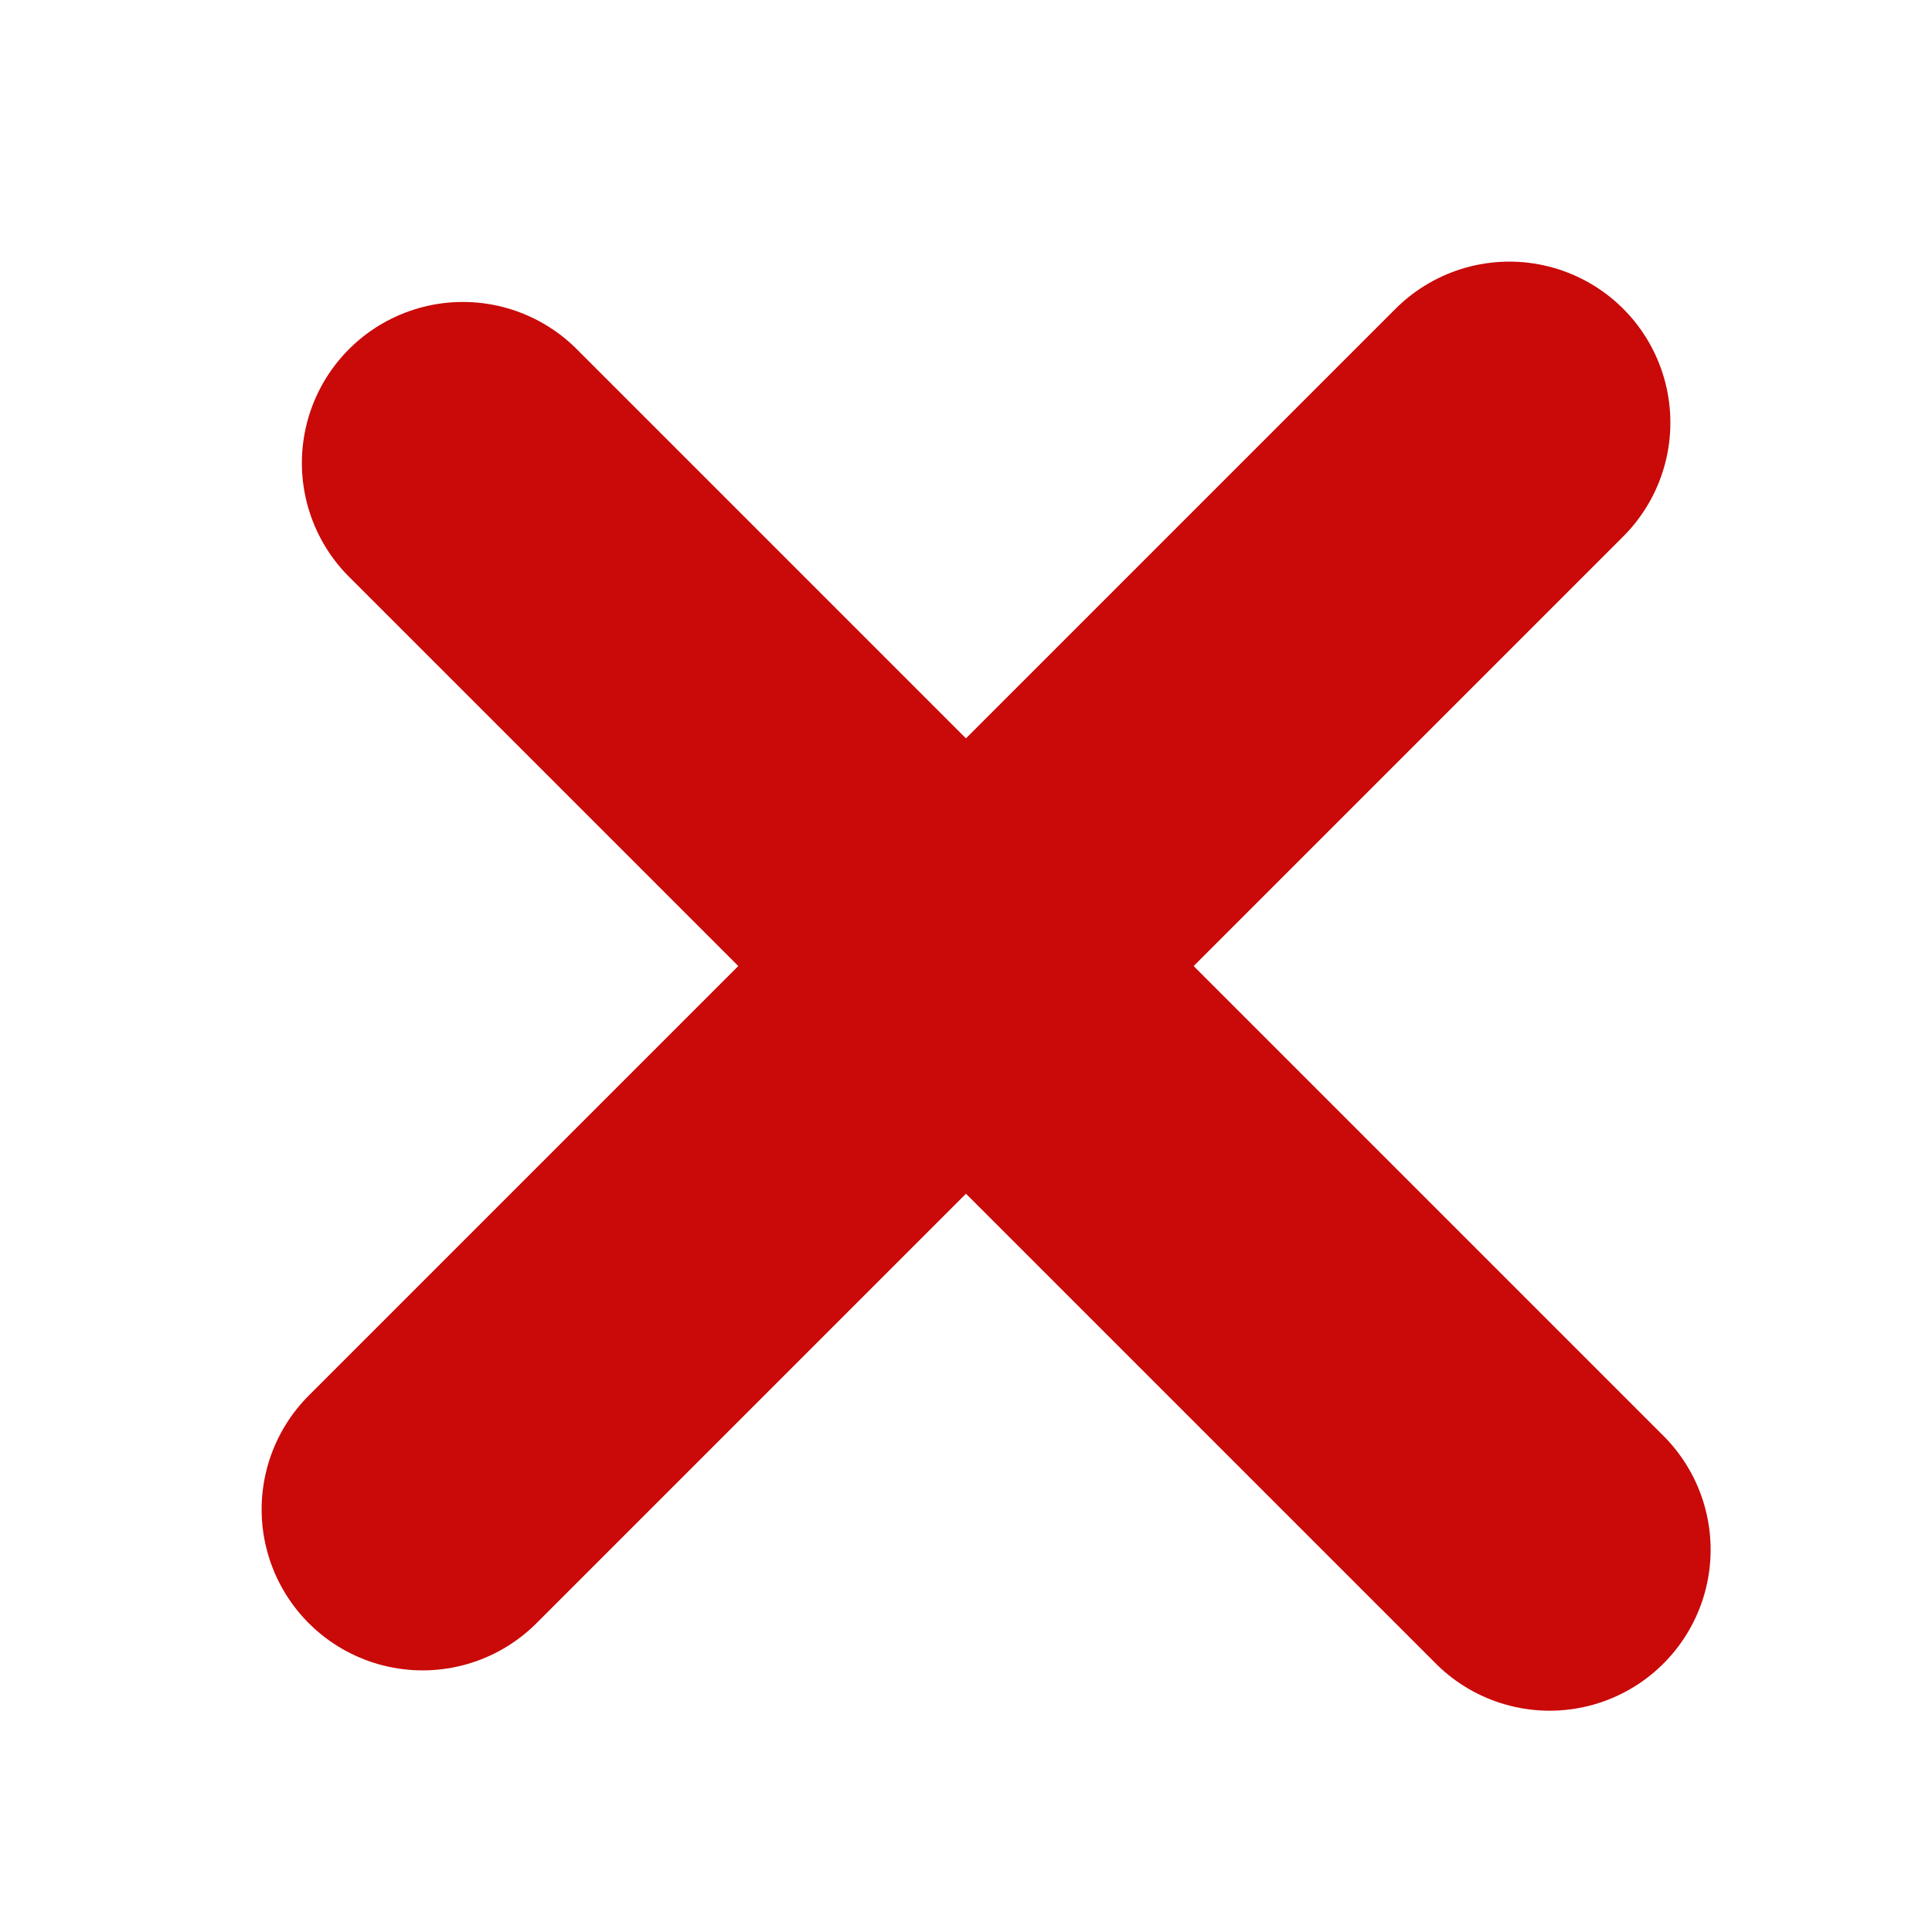 <svg width="24" height="24" viewBox="0 0 24 24" fill="none" xmlns="http://www.w3.org/2000/svg">
<g clip-path="url(#clip0_21_977)">
<path d="M18.75 5.25L5.25 18.75" stroke="#CA0909" stroke-width="4" stroke-linecap="round" stroke-linejoin="round"/>
<path d="M19.25 19.251L5.75 5.751" stroke="#CA0909" stroke-width="4" stroke-linecap="round" stroke-linejoin="round"/>
</g>
<defs>
<clipPath id="clip0_21_977">
<rect width="24" height="24" fill="white"/>
</clipPath>
</defs>
</svg>
